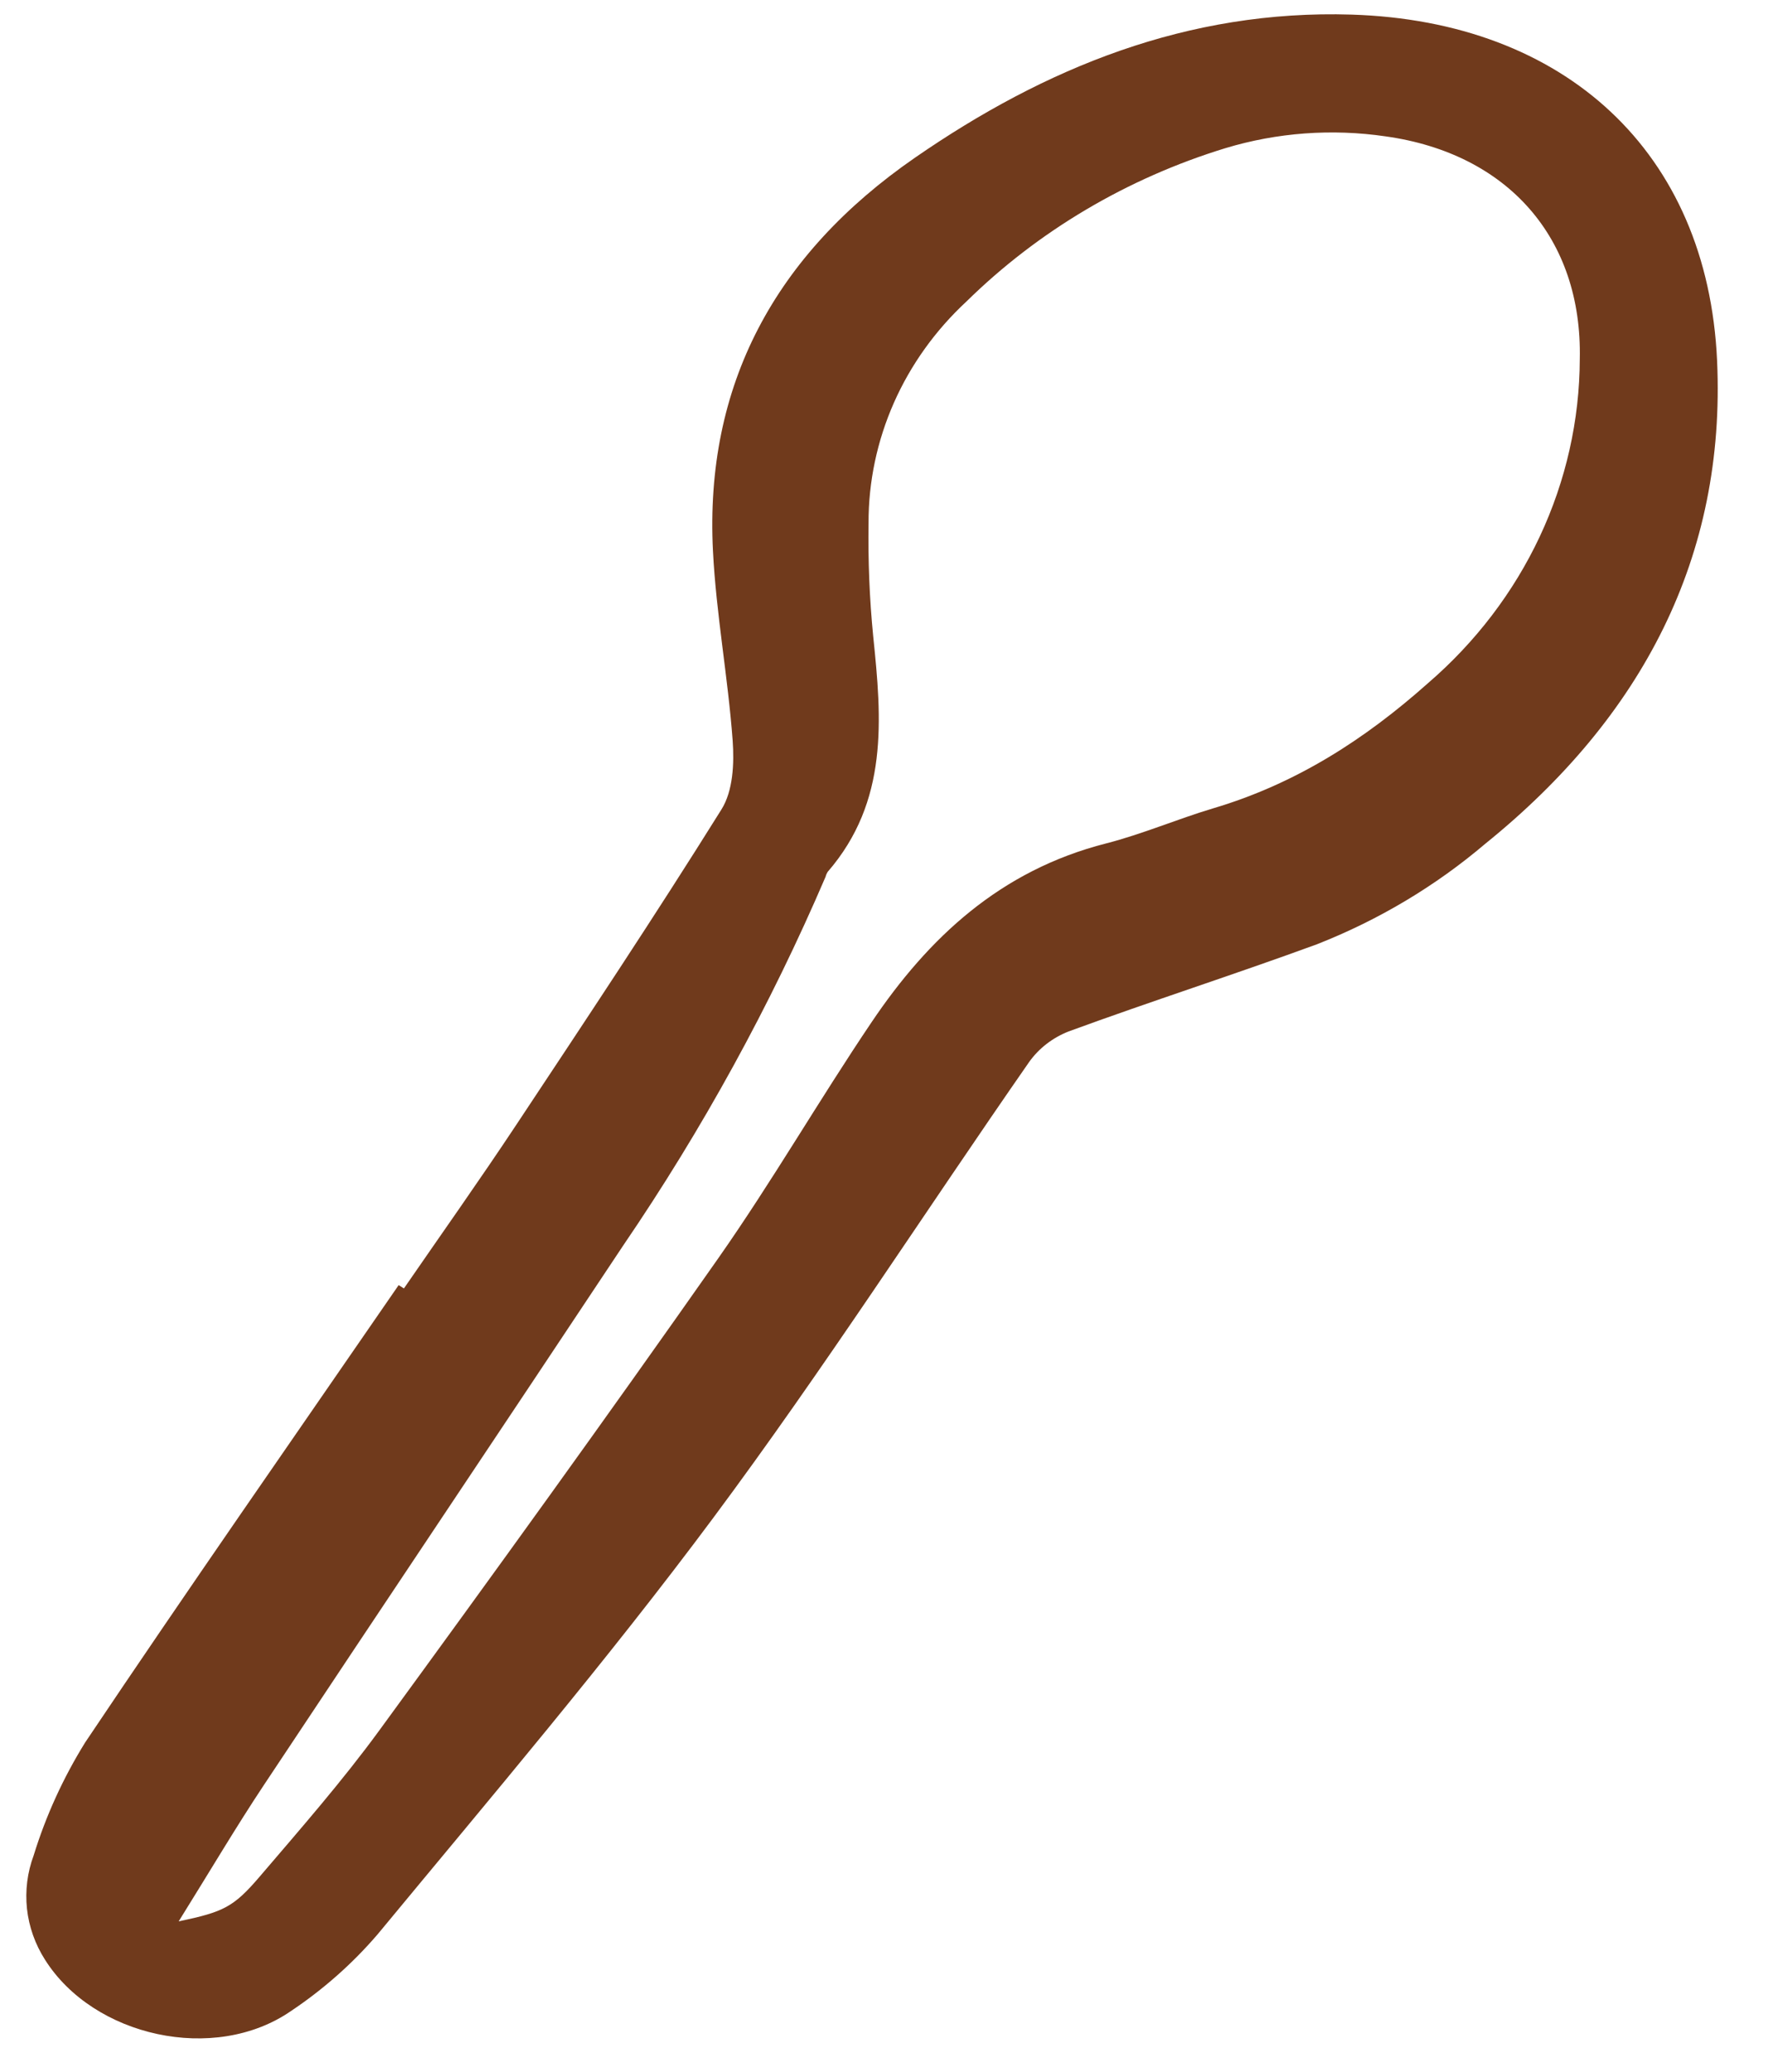 <svg width="35" height="41" viewBox="0 0 35 41" fill="none" xmlns="http://www.w3.org/2000/svg">
<path d="M7.996 25.499C8.74 24.419 9.499 23.349 10.223 22.257C11.595 20.188 12.97 18.121 14.283 16.018C14.513 15.65 14.536 15.108 14.504 14.657C14.412 13.404 14.178 12.159 14.114 10.906C13.948 7.627 15.336 5.04 18.113 3.121C20.689 1.341 23.513 0.188 26.755 0.289C30.976 0.42 33.804 3.003 33.992 7.137C34.169 11.019 32.51 14.189 29.407 16.695C28.421 17.534 27.292 18.208 26.07 18.688C24.44 19.285 22.784 19.816 21.154 20.413C20.837 20.538 20.565 20.748 20.373 21.018C18.284 24.022 16.307 27.1 14.121 30.038C12.019 32.863 9.725 35.56 7.474 38.283C6.978 38.861 6.4 39.372 5.758 39.801C4.245 40.843 1.853 40.309 0.891 38.784C0.695 38.477 0.573 38.132 0.534 37.775C0.496 37.418 0.541 37.056 0.667 36.718C0.908 35.936 1.251 35.185 1.686 34.484C3.722 31.447 5.817 28.446 7.892 25.433L7.996 25.499ZM3.537 38.025C4.42 37.839 4.621 37.748 5.141 37.139C5.951 36.191 6.776 35.249 7.508 34.247C9.769 31.151 12.014 28.044 14.214 24.909C15.284 23.384 16.214 21.771 17.256 20.227C18.379 18.561 19.799 17.227 21.896 16.692C22.618 16.507 23.307 16.209 24.021 15.996C25.657 15.51 27.02 14.632 28.266 13.523C29.209 12.712 29.964 11.722 30.482 10.618C31 9.513 31.27 8.317 31.274 7.107C31.326 4.713 29.847 3.037 27.431 2.699C26.368 2.543 25.281 2.623 24.256 2.933C22.313 3.529 20.554 4.57 19.133 5.966C18.518 6.536 18.029 7.218 17.696 7.971C17.363 8.725 17.192 9.534 17.194 10.352C17.183 11.099 17.213 11.846 17.286 12.591C17.457 14.234 17.593 15.86 16.384 17.256C16.366 17.285 16.352 17.317 16.344 17.35C15.251 19.899 13.909 22.345 12.334 24.654C9.968 28.218 7.585 31.769 5.22 35.333C4.67 36.161 4.165 37.017 3.537 38.025Z" fill="#703A1C"/>
</svg>
